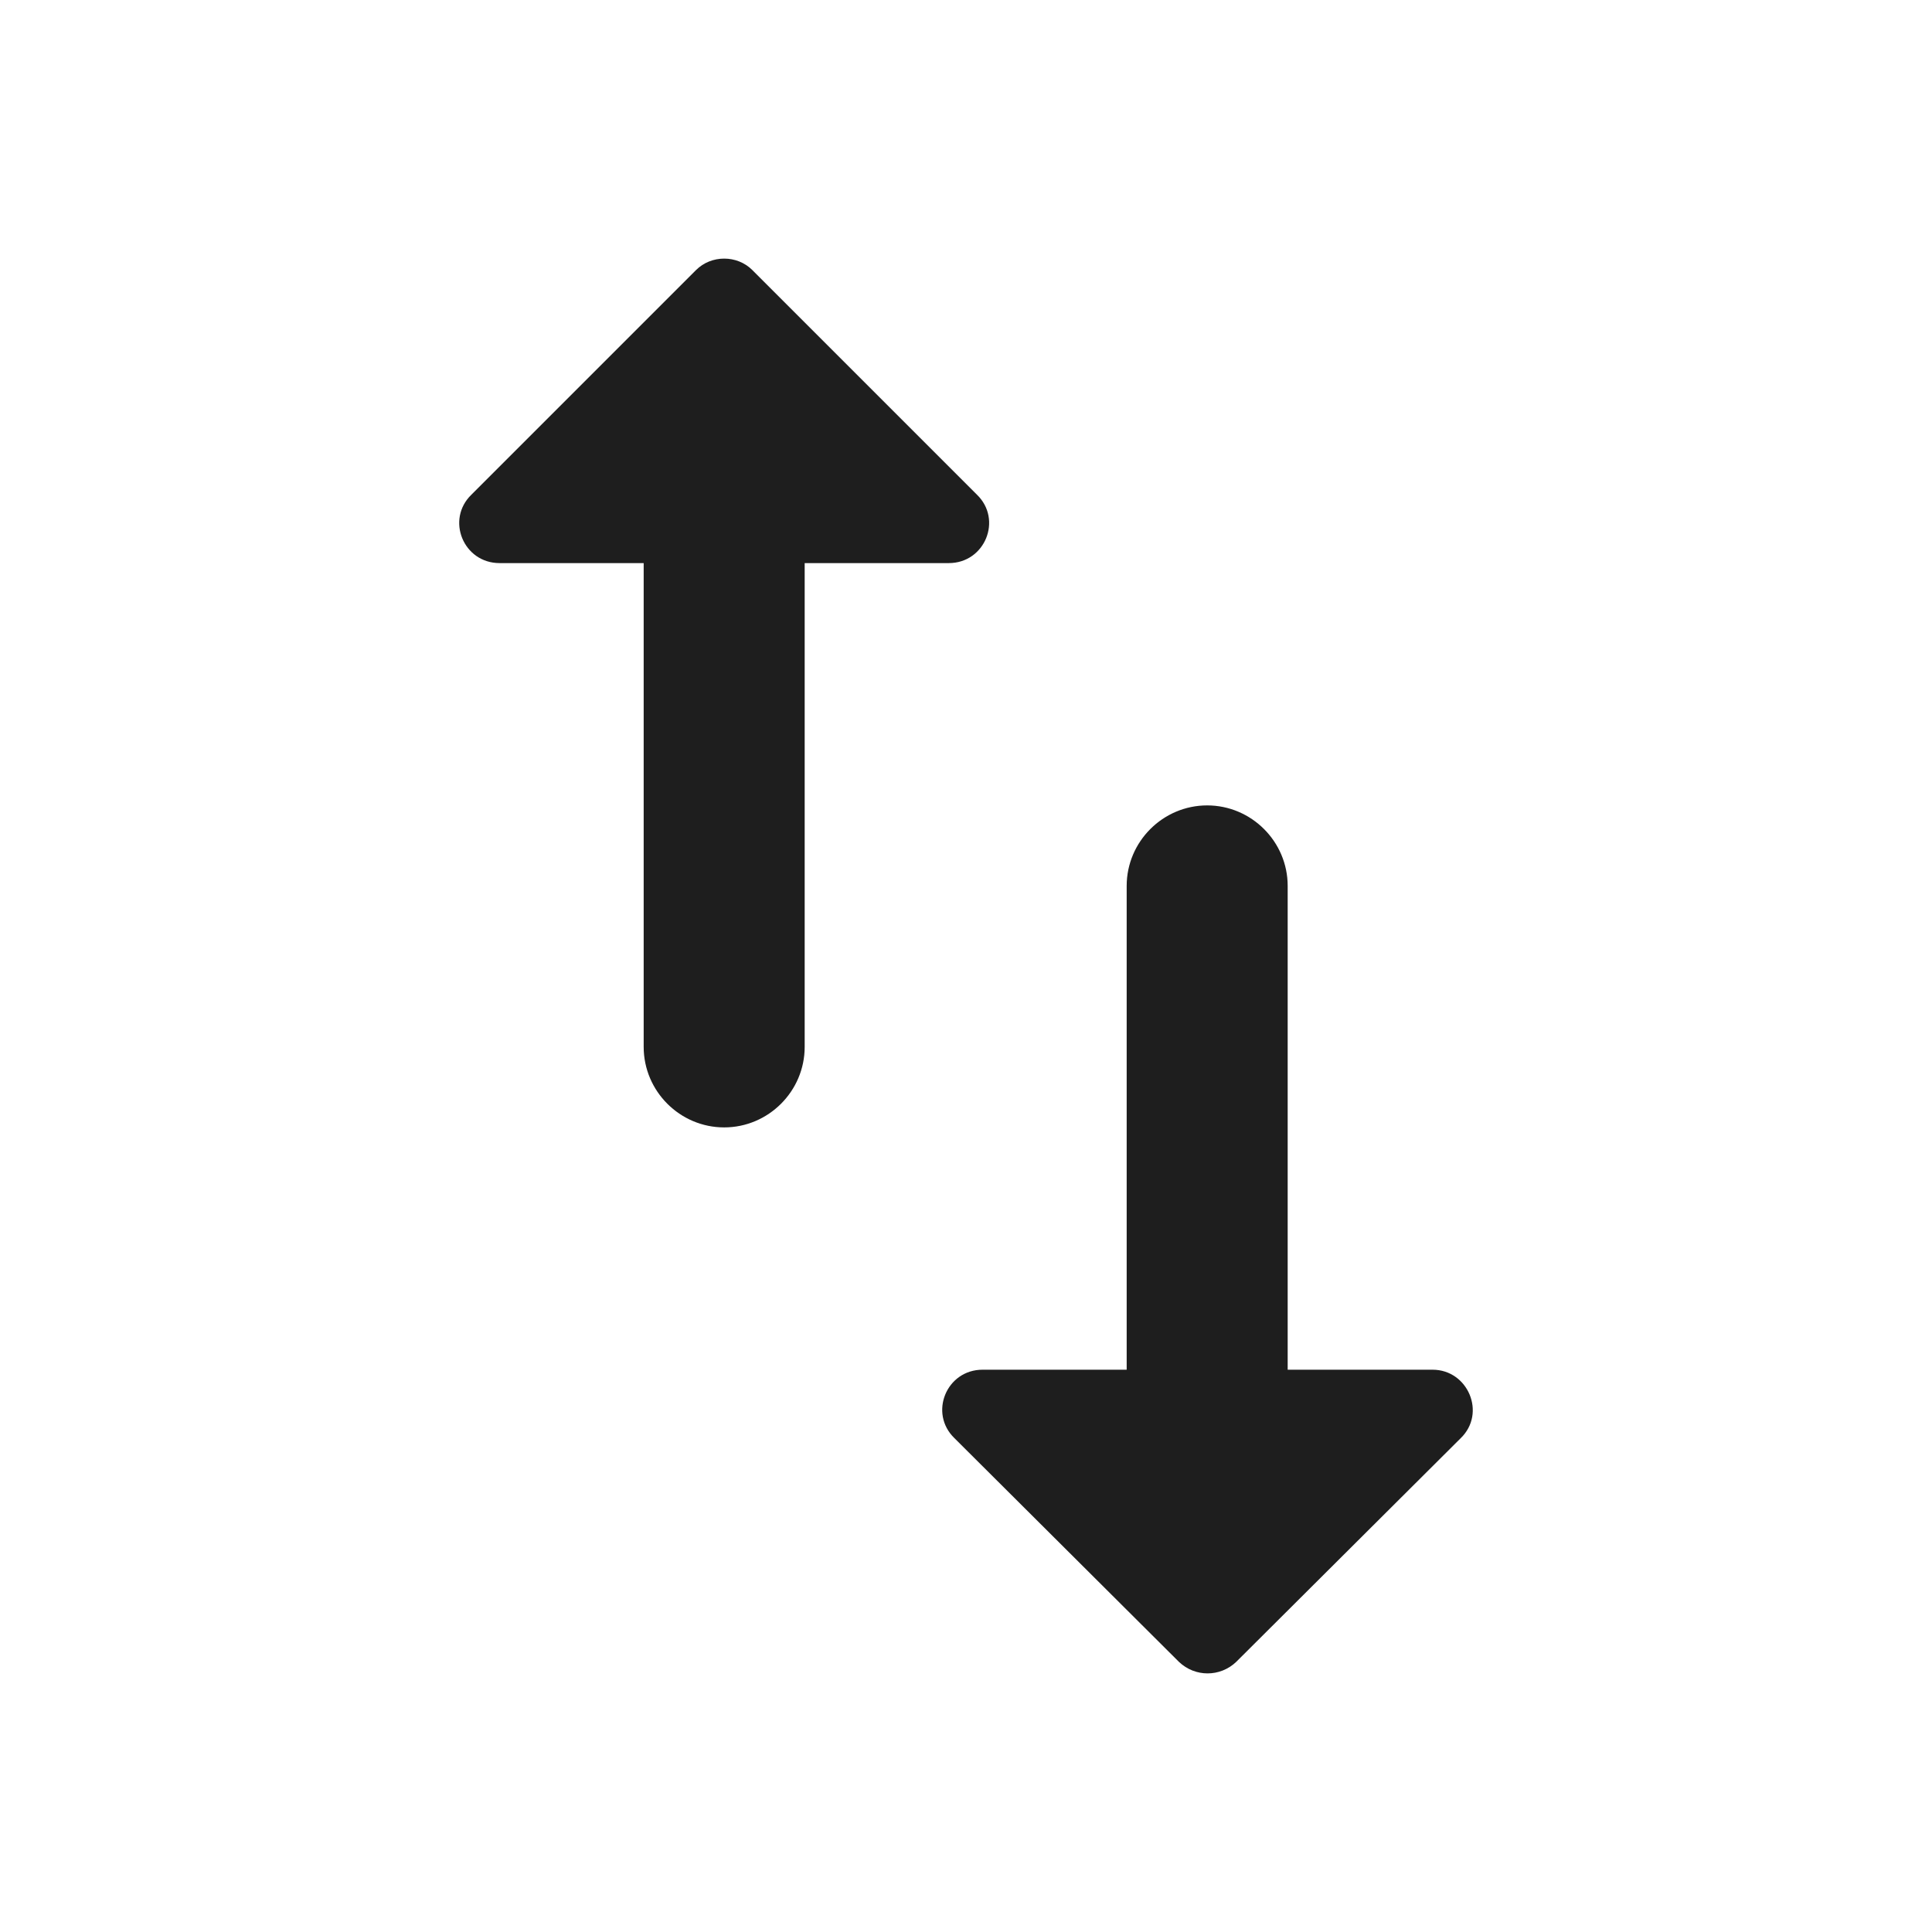<?xml version="1.0" encoding="UTF-8"?>
<svg width="24px" height="24px" viewBox="0 0 24 24" version="1.1" xmlns="http://www.w3.org/2000/svg" xmlns:xlink="http://www.w3.org/1999/xlink">
    <!-- Generator: Sketch 53.2 (72643) - https://sketchapp.com -->
    <title>icon/action/swap_vert_24px</title>
    <desc>Created with Sketch.</desc>
    <defs>
        <path d="M15.996,17.015 L15.996,11.005 C15.996,10.455 15.546,10.005 14.996,10.005 C14.446,10.005 13.996,10.455 13.996,11.005 L13.996,17.015 L12.206,17.015 C11.756,17.015 11.536,17.555 11.856,17.865 L14.646,20.645 C14.846,20.835 15.156,20.835 15.356,20.645 L18.146,17.865 C18.466,17.555 18.236,17.015 17.796,17.015 L15.996,17.015 L15.996,17.015 Z M8.646,3.355 L5.856,6.145 C5.536,6.455 5.756,6.995 6.206,6.995 L7.996,6.995 L7.996,13.005 C7.996,13.555 8.446,14.005 8.996,14.005 C9.546,14.005 9.996,13.555 9.996,13.005 L9.996,6.995 L11.786,6.995 C12.236,6.995 12.456,6.455 12.136,6.145 L9.346,3.355 C9.156,3.165 8.836,3.165 8.646,3.355 Z" id="path-1"></path>
    </defs>
    <g id="icon/action/swap_vert_24px" stroke="none" stroke-width="1" fill="none" fill-rule="evenodd">
        <mask id="mask-2" fill="white">
            <use xlink:href="#path-1"></use>
        </mask>
        <use fill-opacity="0.88" fill="#000000" xlink:href="#path-1"></use>
    </g>
</svg>